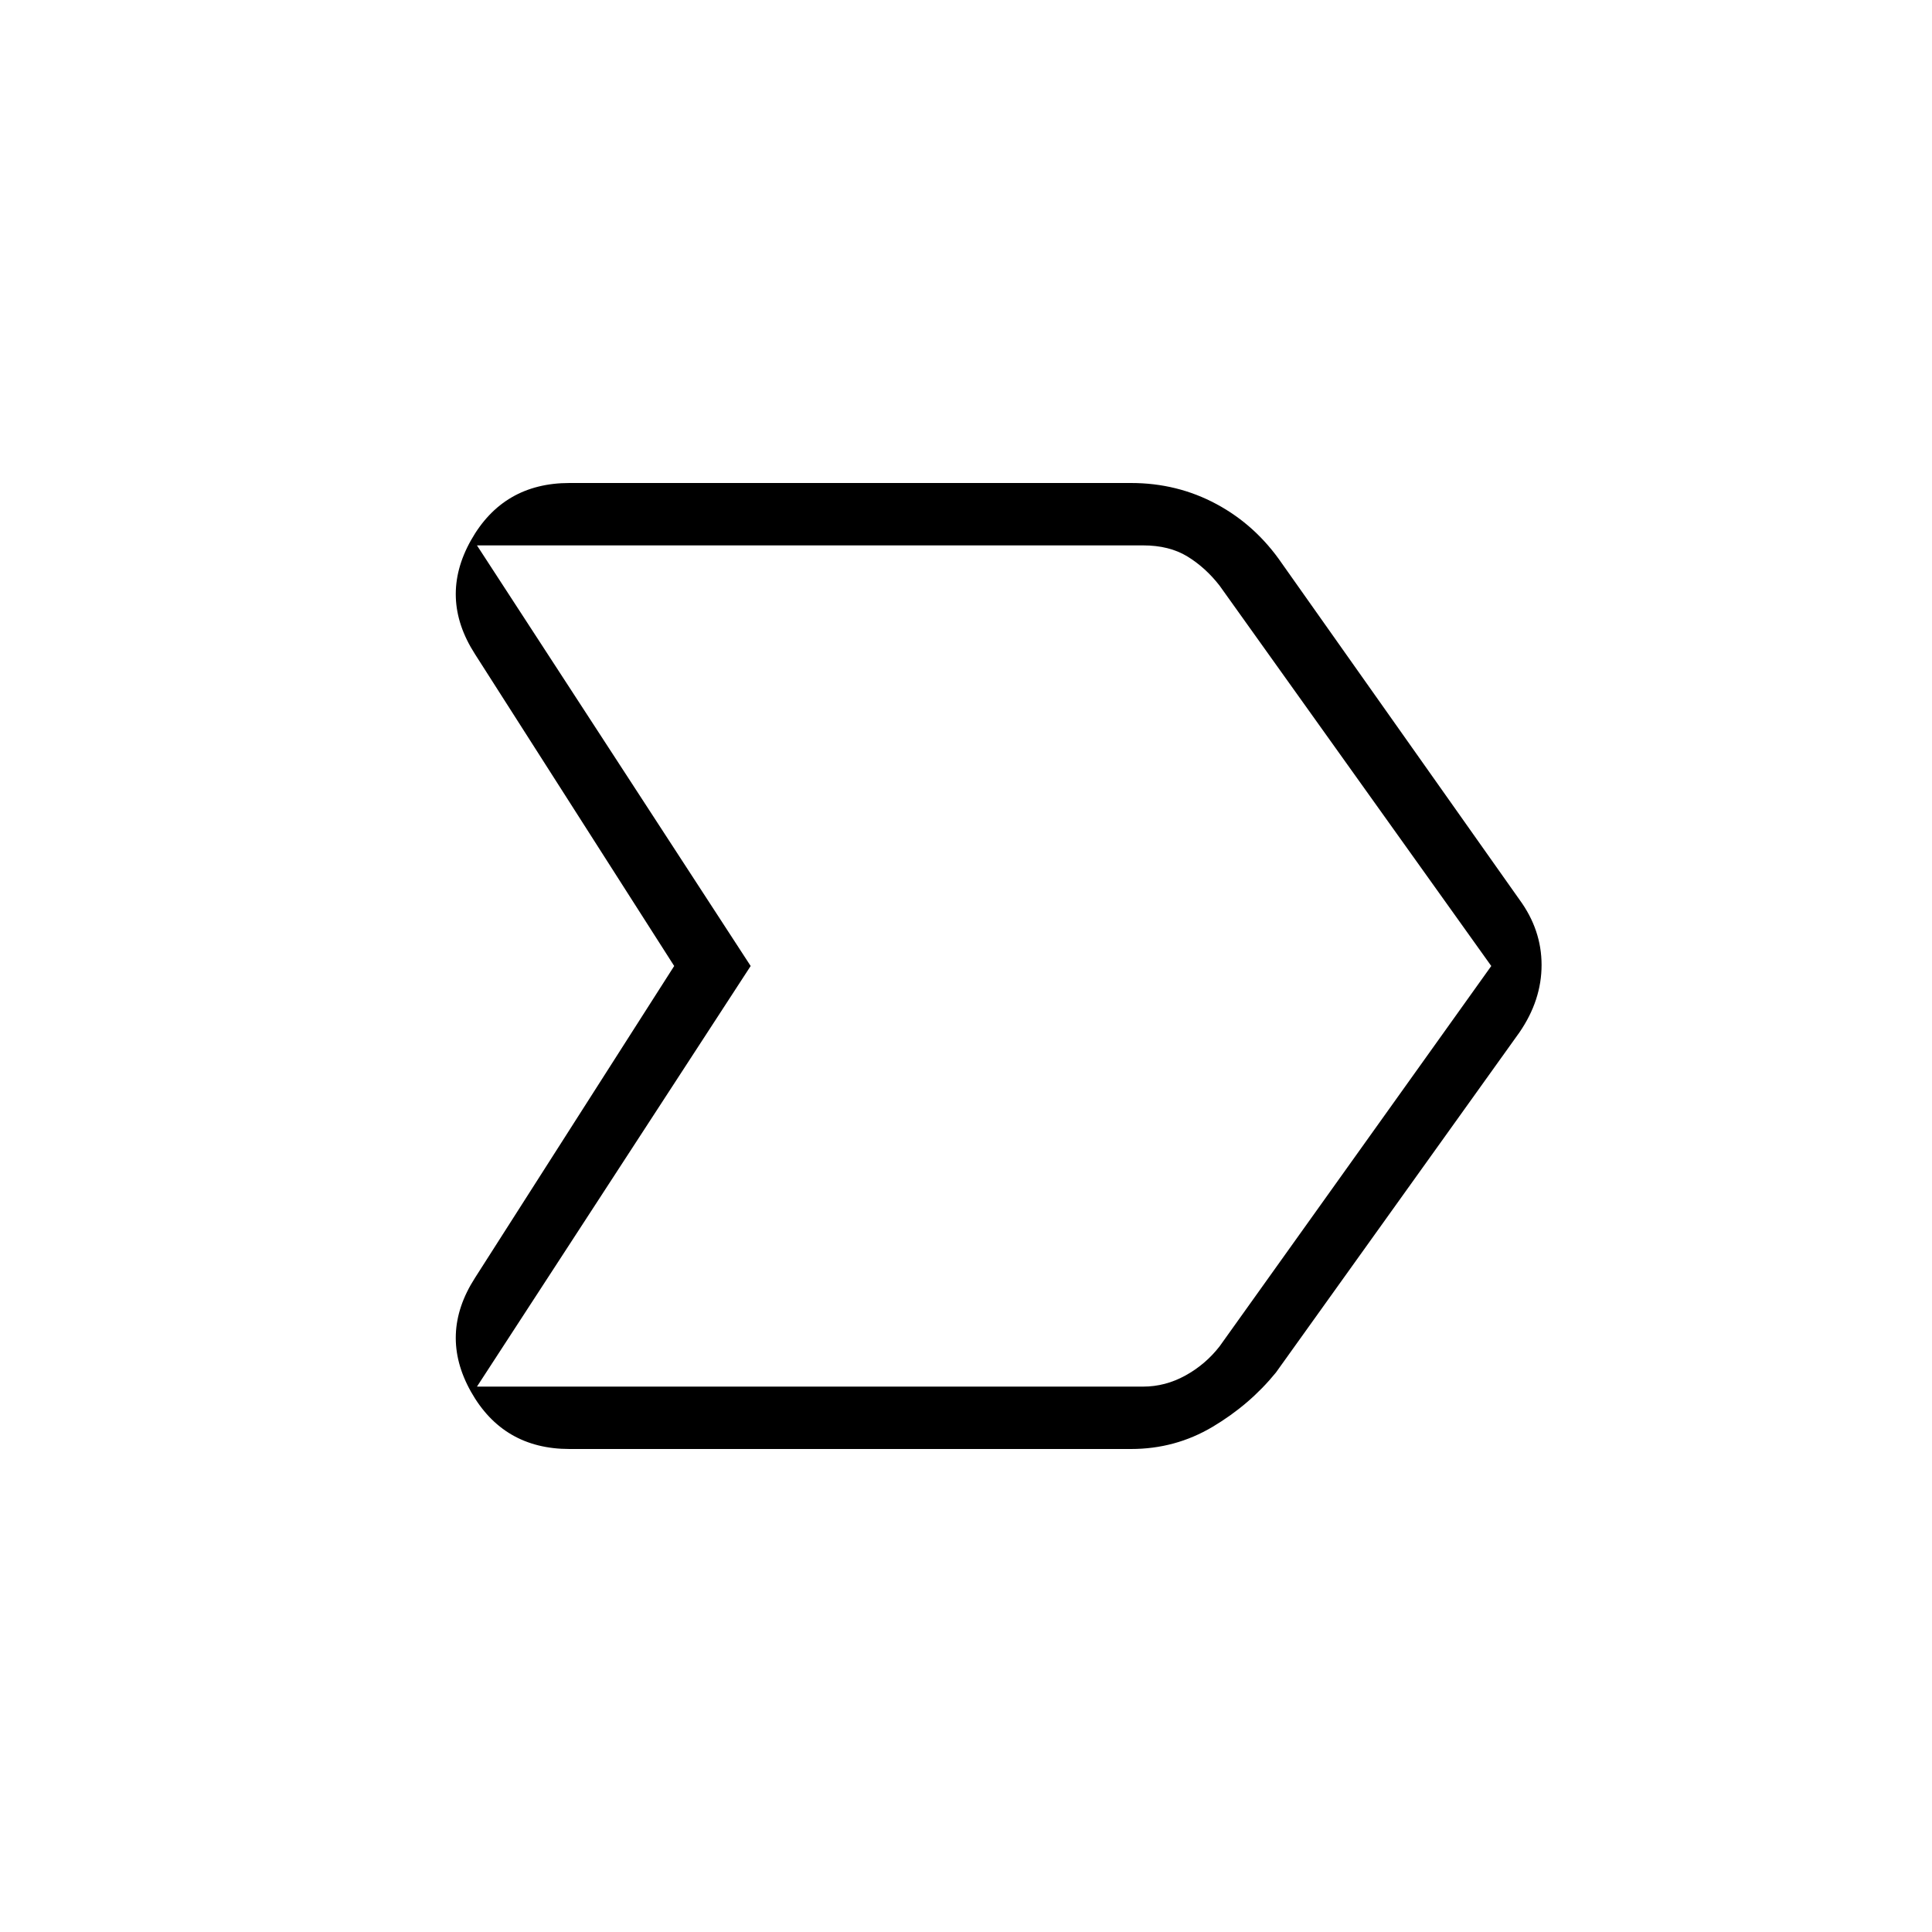 <svg xmlns="http://www.w3.org/2000/svg" height="48" width="48"><path d="M11.8 31.75 16.75 24 11.8 16.25Q10.9 14.85 11.7 13.425Q12.5 12 14.15 12H28.1Q29.25 12 30.225 12.525Q31.2 13.05 31.85 14L37.75 22.35Q38.3 23.1 38.3 23.975Q38.3 24.85 37.75 25.65L31.7 34.1Q31.05 34.9 30.125 35.45Q29.2 36 28.1 36H14.15Q12.5 36 11.7 34.575Q10.9 33.15 11.8 31.75ZM11.85 34.45H28.4Q28.95 34.45 29.45 34.175Q29.95 33.9 30.3 33.45L37.05 24L30.3 14.55Q29.95 14.1 29.5 13.825Q29.05 13.55 28.4 13.55H11.85L18.65 24ZM18.65 24 11.85 13.55Q11.85 13.55 11.85 13.55Q11.85 13.55 11.85 13.55L18.65 24L11.85 34.45Q11.85 34.45 11.85 34.45Q11.85 34.45 11.85 34.45Z"/></svg>